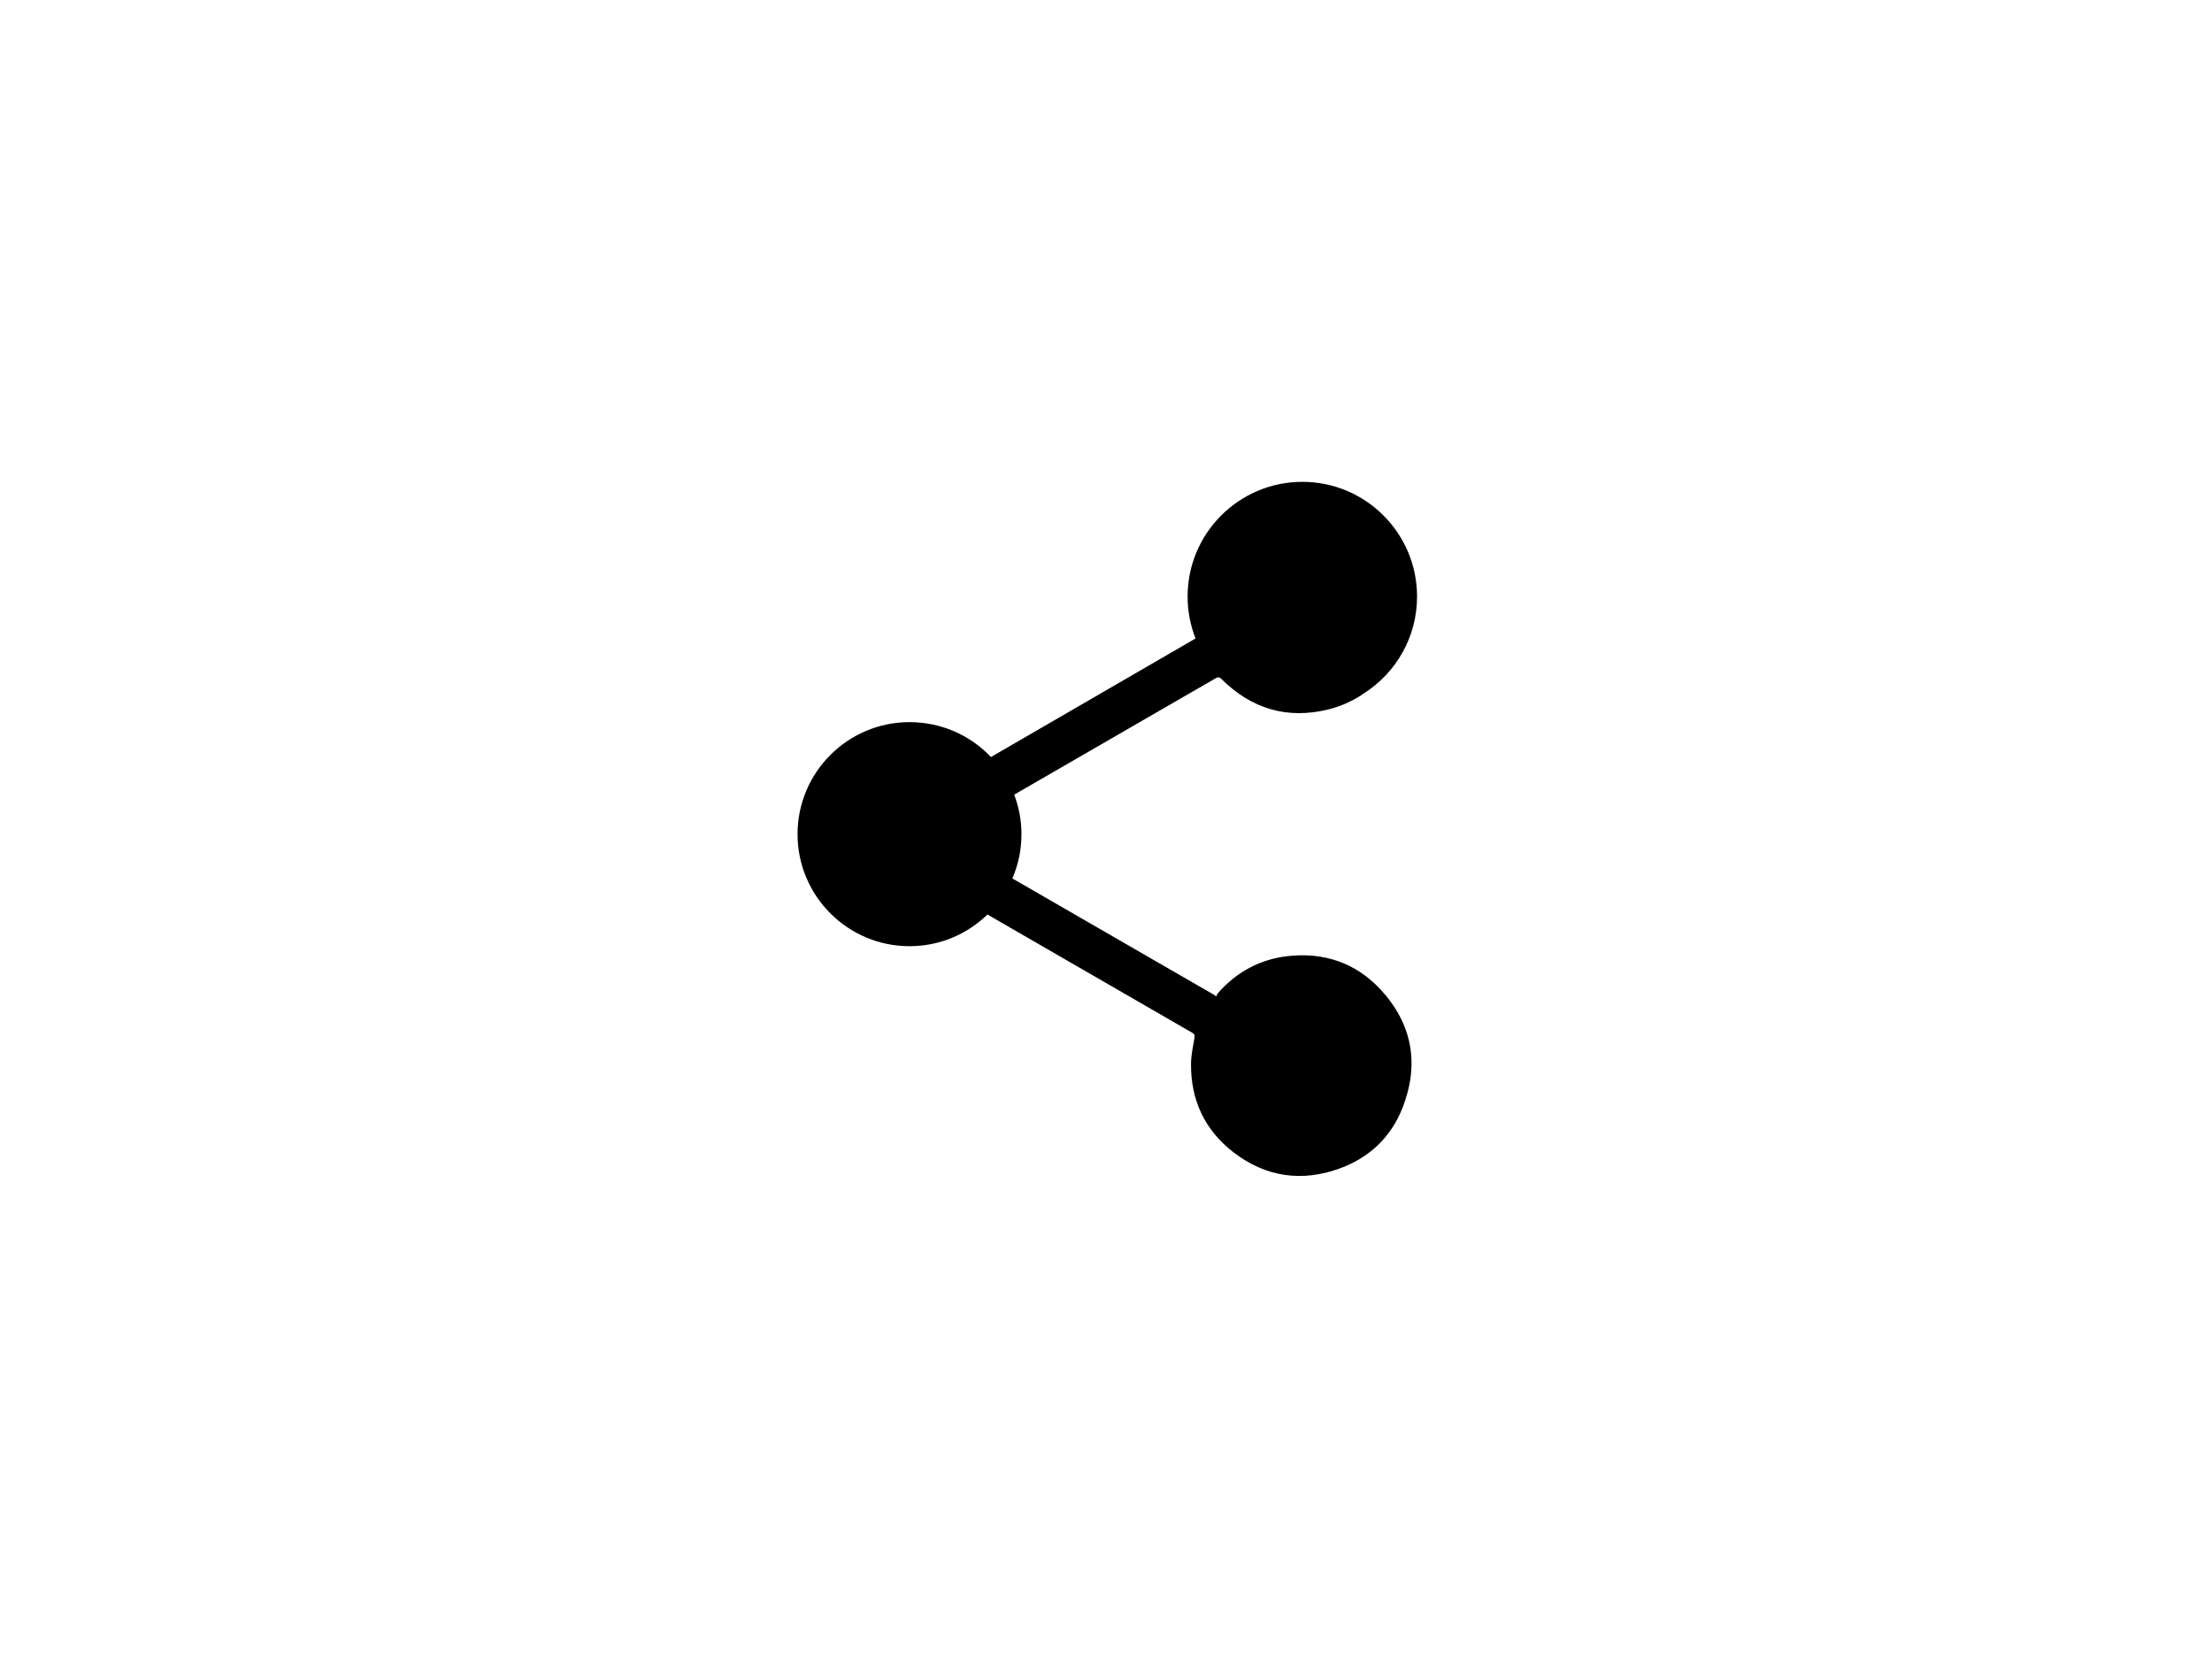 <?xml version="1.0" encoding="utf-8"?>
<!-- Generator: Adobe Illustrator 16.0.3, SVG Export Plug-In . SVG Version: 6.00 Build 0)  -->
<!DOCTYPE svg PUBLIC "-//W3C//DTD SVG 1.1//EN" "http://www.w3.org/Graphics/SVG/1.1/DTD/svg11.dtd">
<svg version="1.1" id="Ebene_1" xmlns="http://www.w3.org/2000/svg" xmlns:xlink="http://www.w3.org/1999/xlink" x="0px" y="0px"
	 width="640px" height="480px" viewBox="0 0 640 480" enable-background="new 0 0 640 480" xml:space="preserve">
<path fill-rule="evenodd" clip-rule="evenodd" d="M372.593,276.635c-8.072,0.914-14.813,4.595-20.189,10.693
	c-0.237,0.272-0.353,0.648-0.526,0.973c-0.463-0.394-0.602-0.463-0.758-0.55c-19.315-11.156-38.631-22.318-57.964-33.446
	c-0.093-0.046-0.168-0.104-0.243-0.156c1.684-3.917,2.627-8.223,2.627-12.765c0-4.034-0.746-7.893-2.101-11.458
	c0.07-0.041,0.127-0.081,0.197-0.122c19.374-11.18,38.741-22.365,58.103-33.568c0.677-0.376,1.059-0.376,1.648,0.214
	c8.681,8.627,19.05,11.752,30.947,8.807c3.899-0.966,7.458-2.633,10.577-4.832c9.079-5.925,15.086-16.162,15.086-27.816
	c0-18.332-14.86-33.197-33.191-33.197c-18.332,0-33.197,14.866-33.197,33.197c0,4.282,0.821,8.368,2.297,12.123
	c-19.738,11.405-39.464,22.909-59.202,34.303c-5.908-6.25-14.275-10.098-23.557-10.098c-17.881,0-32.393,14.536-32.393,32.41
	c0,17.875,14.512,32.416,32.393,32.416c8.778,0,16.723-3.495,22.556-9.177c0.058,0.028,0.098,0.058,0.156,0.104
	c19.697,11.394,39.406,22.776,59.121,34.135c0.648,0.365,0.74,0.718,0.619,1.436c-0.423,2.494-0.973,4.999-1.001,7.499
	c-0.099,10.515,3.964,19.211,12.273,25.629c9.386,7.21,19.882,8.72,30.98,4.595c8.541-3.172,14.721-9.132,18.008-17.632
	c4.878-12.609,2.731-24.234-6.51-34.152C392.18,278.539,383.009,275.466,372.593,276.635z"/>
</svg>

